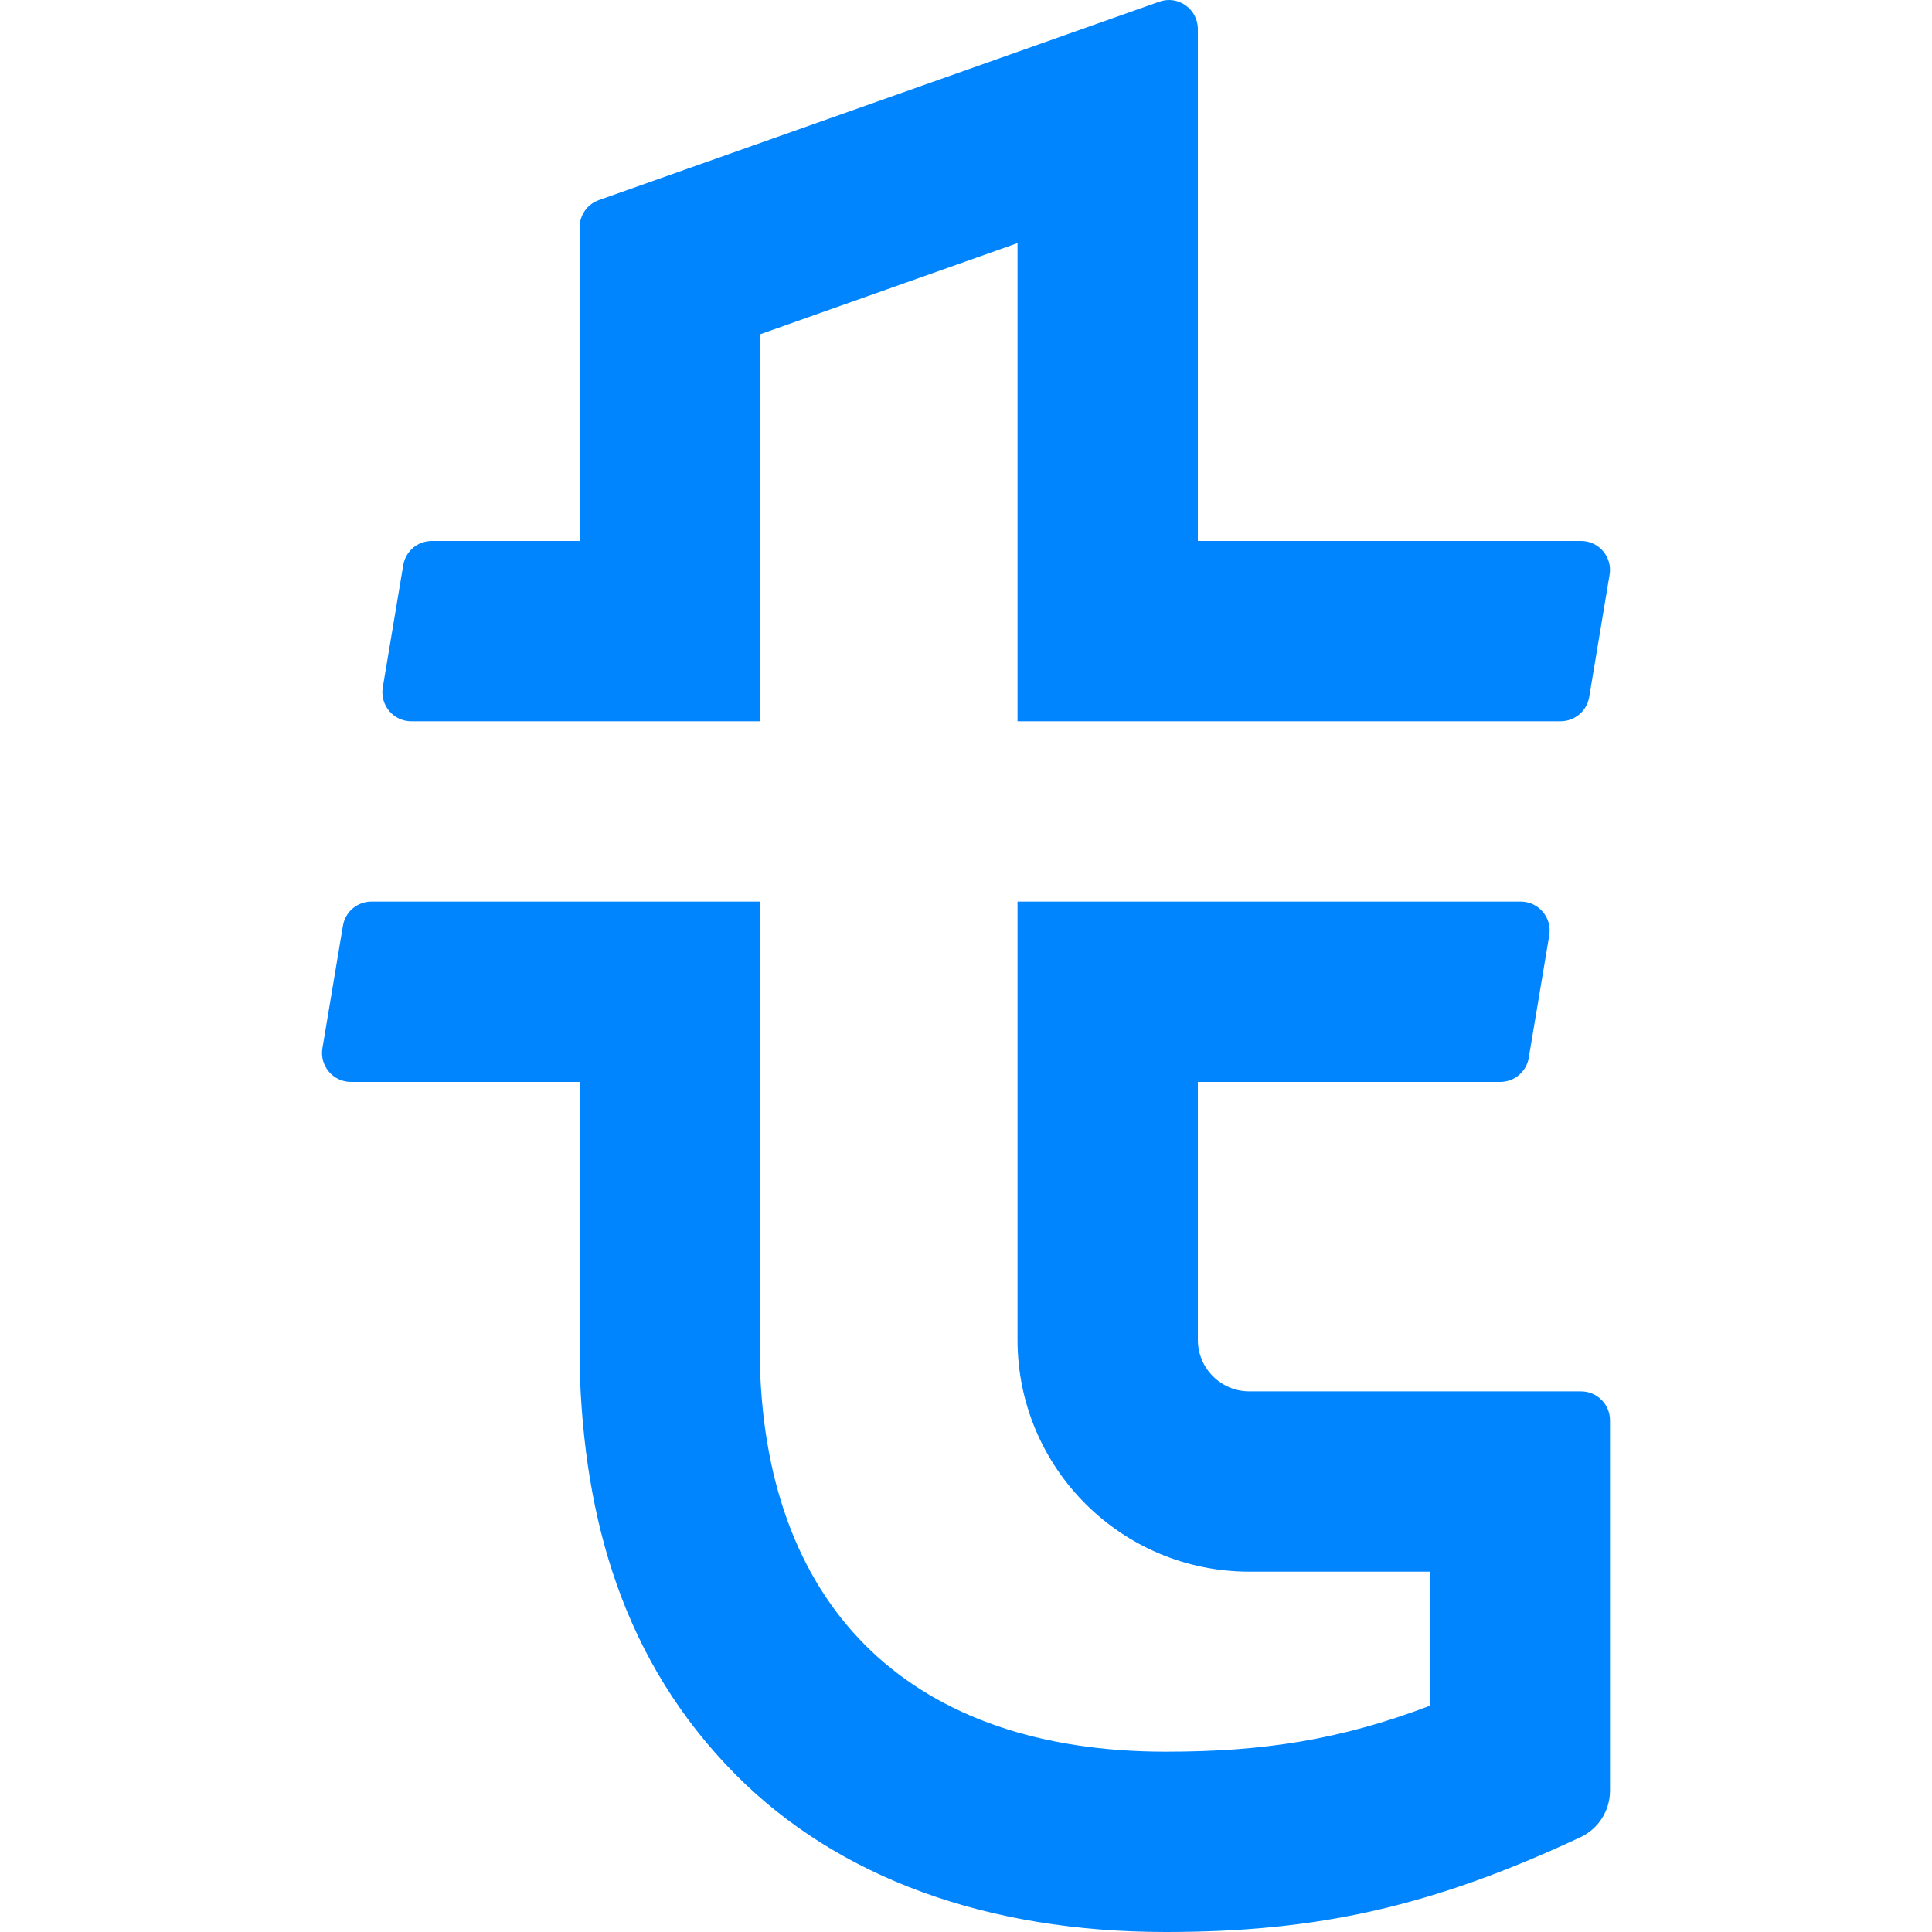<svg width="18" height="18" viewBox="0 0 18 18" fill="none" xmlns="http://www.w3.org/2000/svg">
<path fill-rule="evenodd" clip-rule="evenodd" d="M14.73 12.963H11.64C11.375 12.963 11.16 12.748 11.16 12.483V10.08H13.977C14.109 10.08 14.222 9.985 14.243 9.855L14.434 8.715C14.462 8.55 14.335 8.4 14.168 8.4H9.48V12.483C9.48 13.676 10.447 14.643 11.64 14.643H13.32V15.893C12.489 16.208 11.777 16.32 10.861 16.32C8.522 16.32 7.145 15.021 7.08 12.72V8.4H3.461C3.329 8.4 3.216 8.495 3.195 8.625L3.004 9.765C2.976 9.93 3.103 10.08 3.27 10.08H5.4V12.72C5.437 14.16 5.811 15.482 6.853 16.533C7.805 17.493 9.191 18 10.861 18C12.268 18 13.334 17.767 14.725 17.117C14.893 17.038 15 16.869 15 16.683V13.233C15 13.084 14.879 12.963 14.73 12.963Z" fill="#0085FF"/>
<path fill-rule="evenodd" clip-rule="evenodd" d="M3.832 6.72H7.08V3.115L9.48 2.265V6.72H14.539C14.671 6.72 14.784 6.625 14.806 6.495L14.996 5.355C15.024 5.19 14.897 5.04 14.73 5.04H11.16V0.27C11.16 0.084 10.976 -0.047 10.8 0.016L5.58 1.864C5.472 1.902 5.4 2.004 5.4 2.119V5.04H4.023C3.891 5.04 3.779 5.135 3.757 5.265L3.566 6.405C3.539 6.57 3.665 6.72 3.832 6.72Z" fill="#0085FF"/>
</svg>
